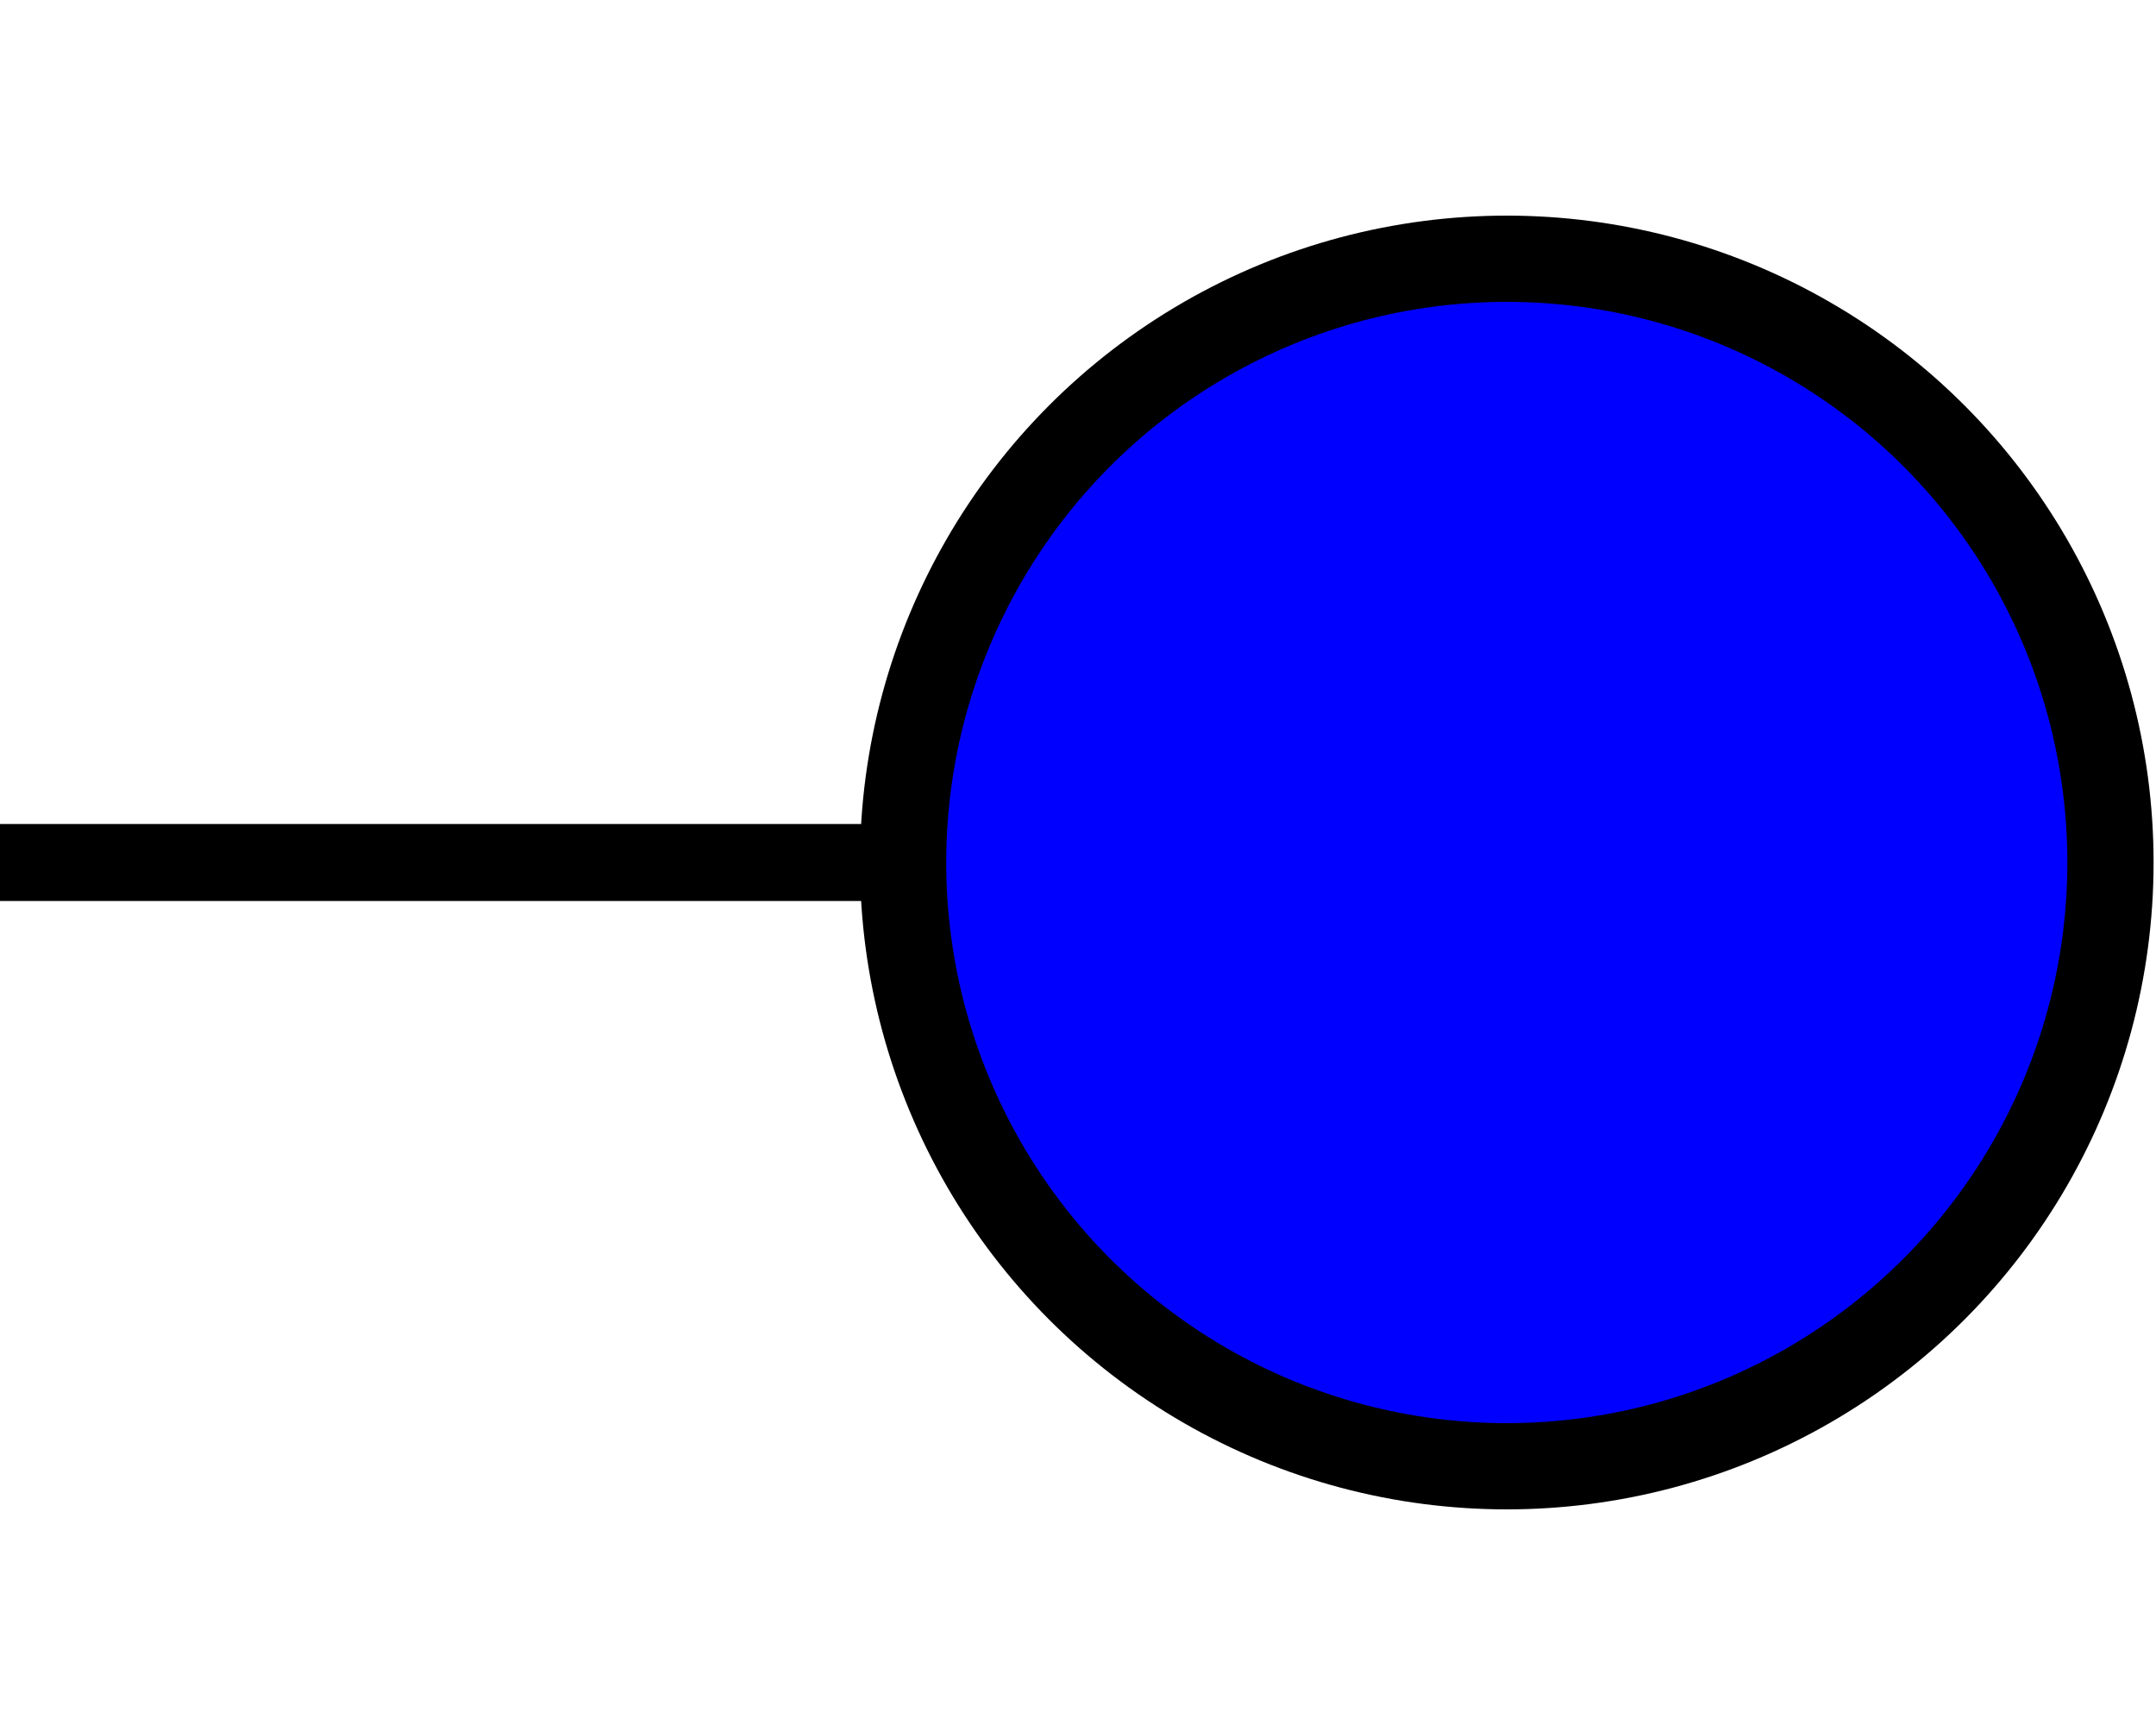 <svg xmlns="http://www.w3.org/2000/svg" width="50" height="40" id="svg2" version="1.0"><g id="layer1" transform="translate(-5.043 -7.406)" stroke="#000" stroke-linejoin="miter" stroke-opacity="1"><path d="M25.245 27.406H5.043" id="path3059" fill="none" stroke-width="1.785" stroke-linecap="butt"/><circle id="path4172" cx="-39.987" cy="27.406" r="14" transform="scale(-1 1)" opacity="1" fill="#00f" fill-opacity="1" stroke-width="2" stroke-linecap="round" stroke-miterlimit="10" stroke-dasharray="none" stroke-dashoffset="0"/></g></svg>